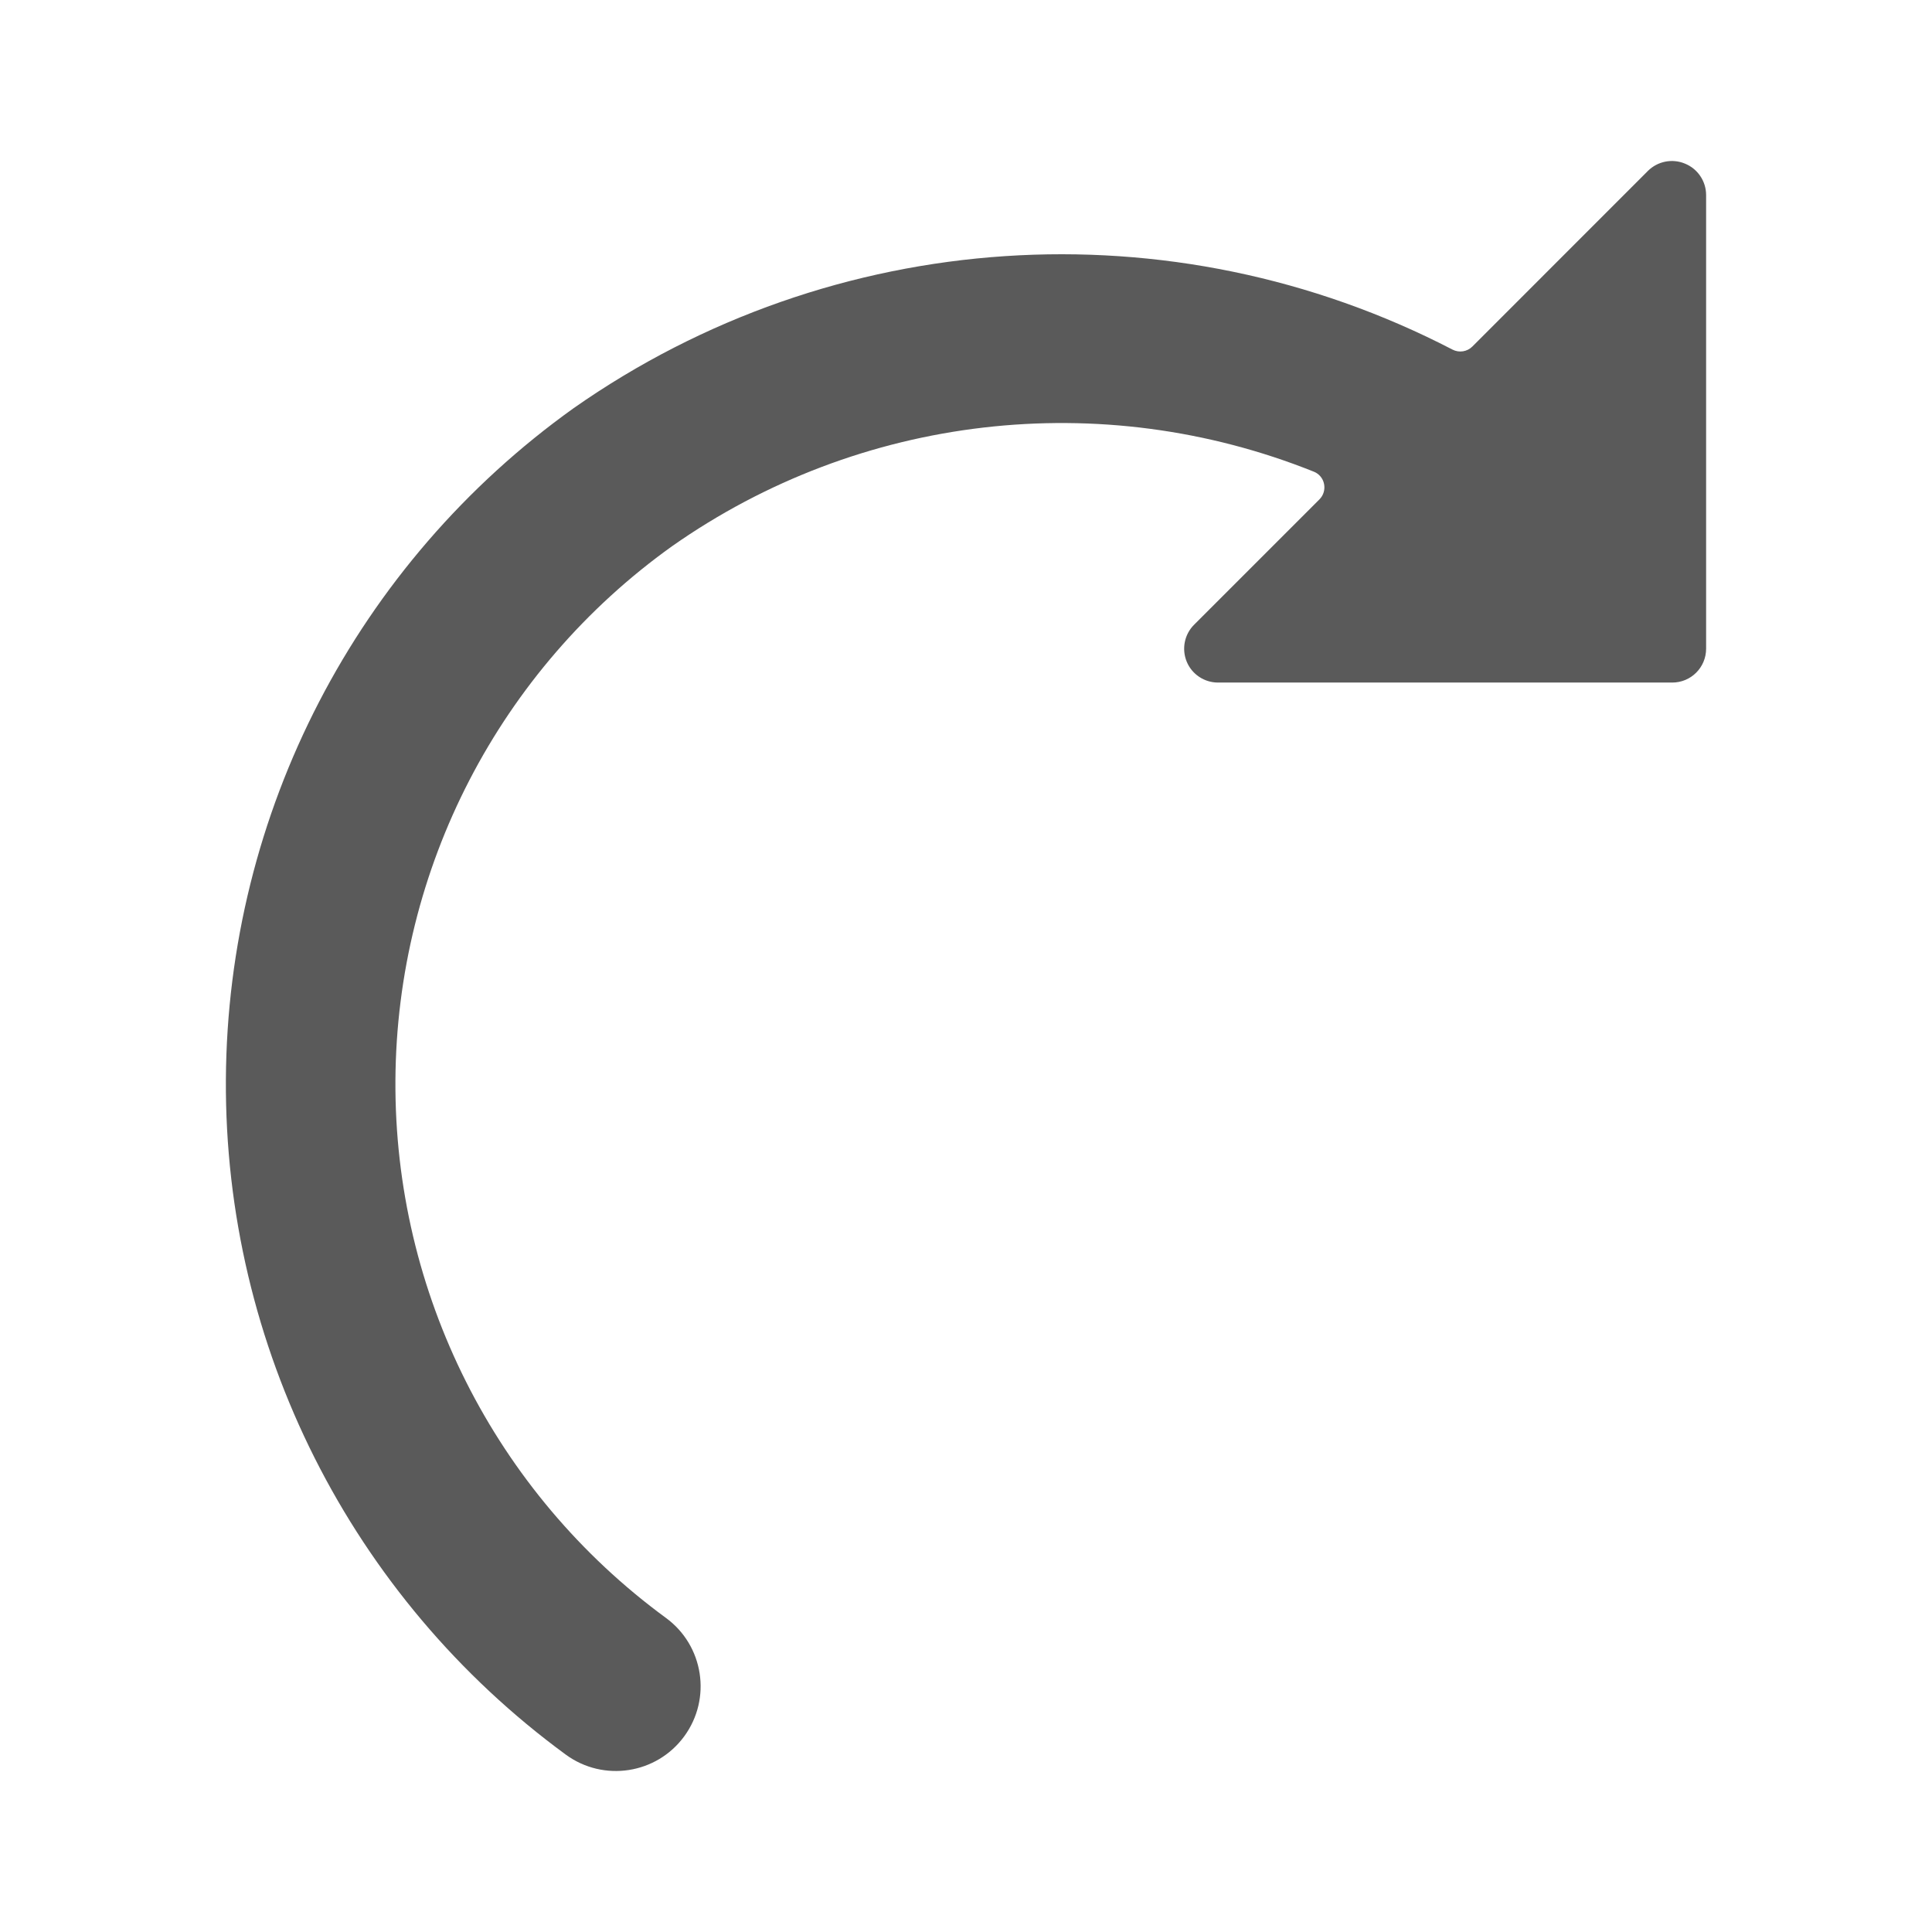 <svg width="24" height="24" viewBox="0 0 24 24" fill="none" xmlns="http://www.w3.org/2000/svg">
<g id="redo">
<path id="Shape" fill-rule="evenodd" clip-rule="evenodd" d="M20.93 2.032C20.773 1.967 20.592 2.003 20.471 2.123L18.29 4.305C18.225 4.37 18.125 4.385 18.044 4.343C14.553 2.533 10.345 2.814 7.125 5.071C4.432 6.997 2.825 10.098 2.806 13.41C2.787 16.721 4.358 19.84 7.029 21.797C7.498 22.14 8.157 22.038 8.5 21.569C8.844 21.099 8.741 20.441 8.272 20.098C6.146 18.54 4.897 16.057 4.912 13.422C4.927 10.786 6.205 8.318 8.349 6.785C10.678 5.149 13.677 4.8 16.32 5.859C16.386 5.885 16.434 5.942 16.448 6.012C16.462 6.081 16.441 6.153 16.391 6.203L14.833 7.761C14.713 7.881 14.677 8.062 14.742 8.22C14.807 8.377 14.961 8.479 15.131 8.479H20.773C21.006 8.479 21.194 8.291 21.194 8.058V2.421C21.193 2.25 21.089 2.096 20.93 2.032Z" fill="#5A5A5A"/>
</g>
</svg>
